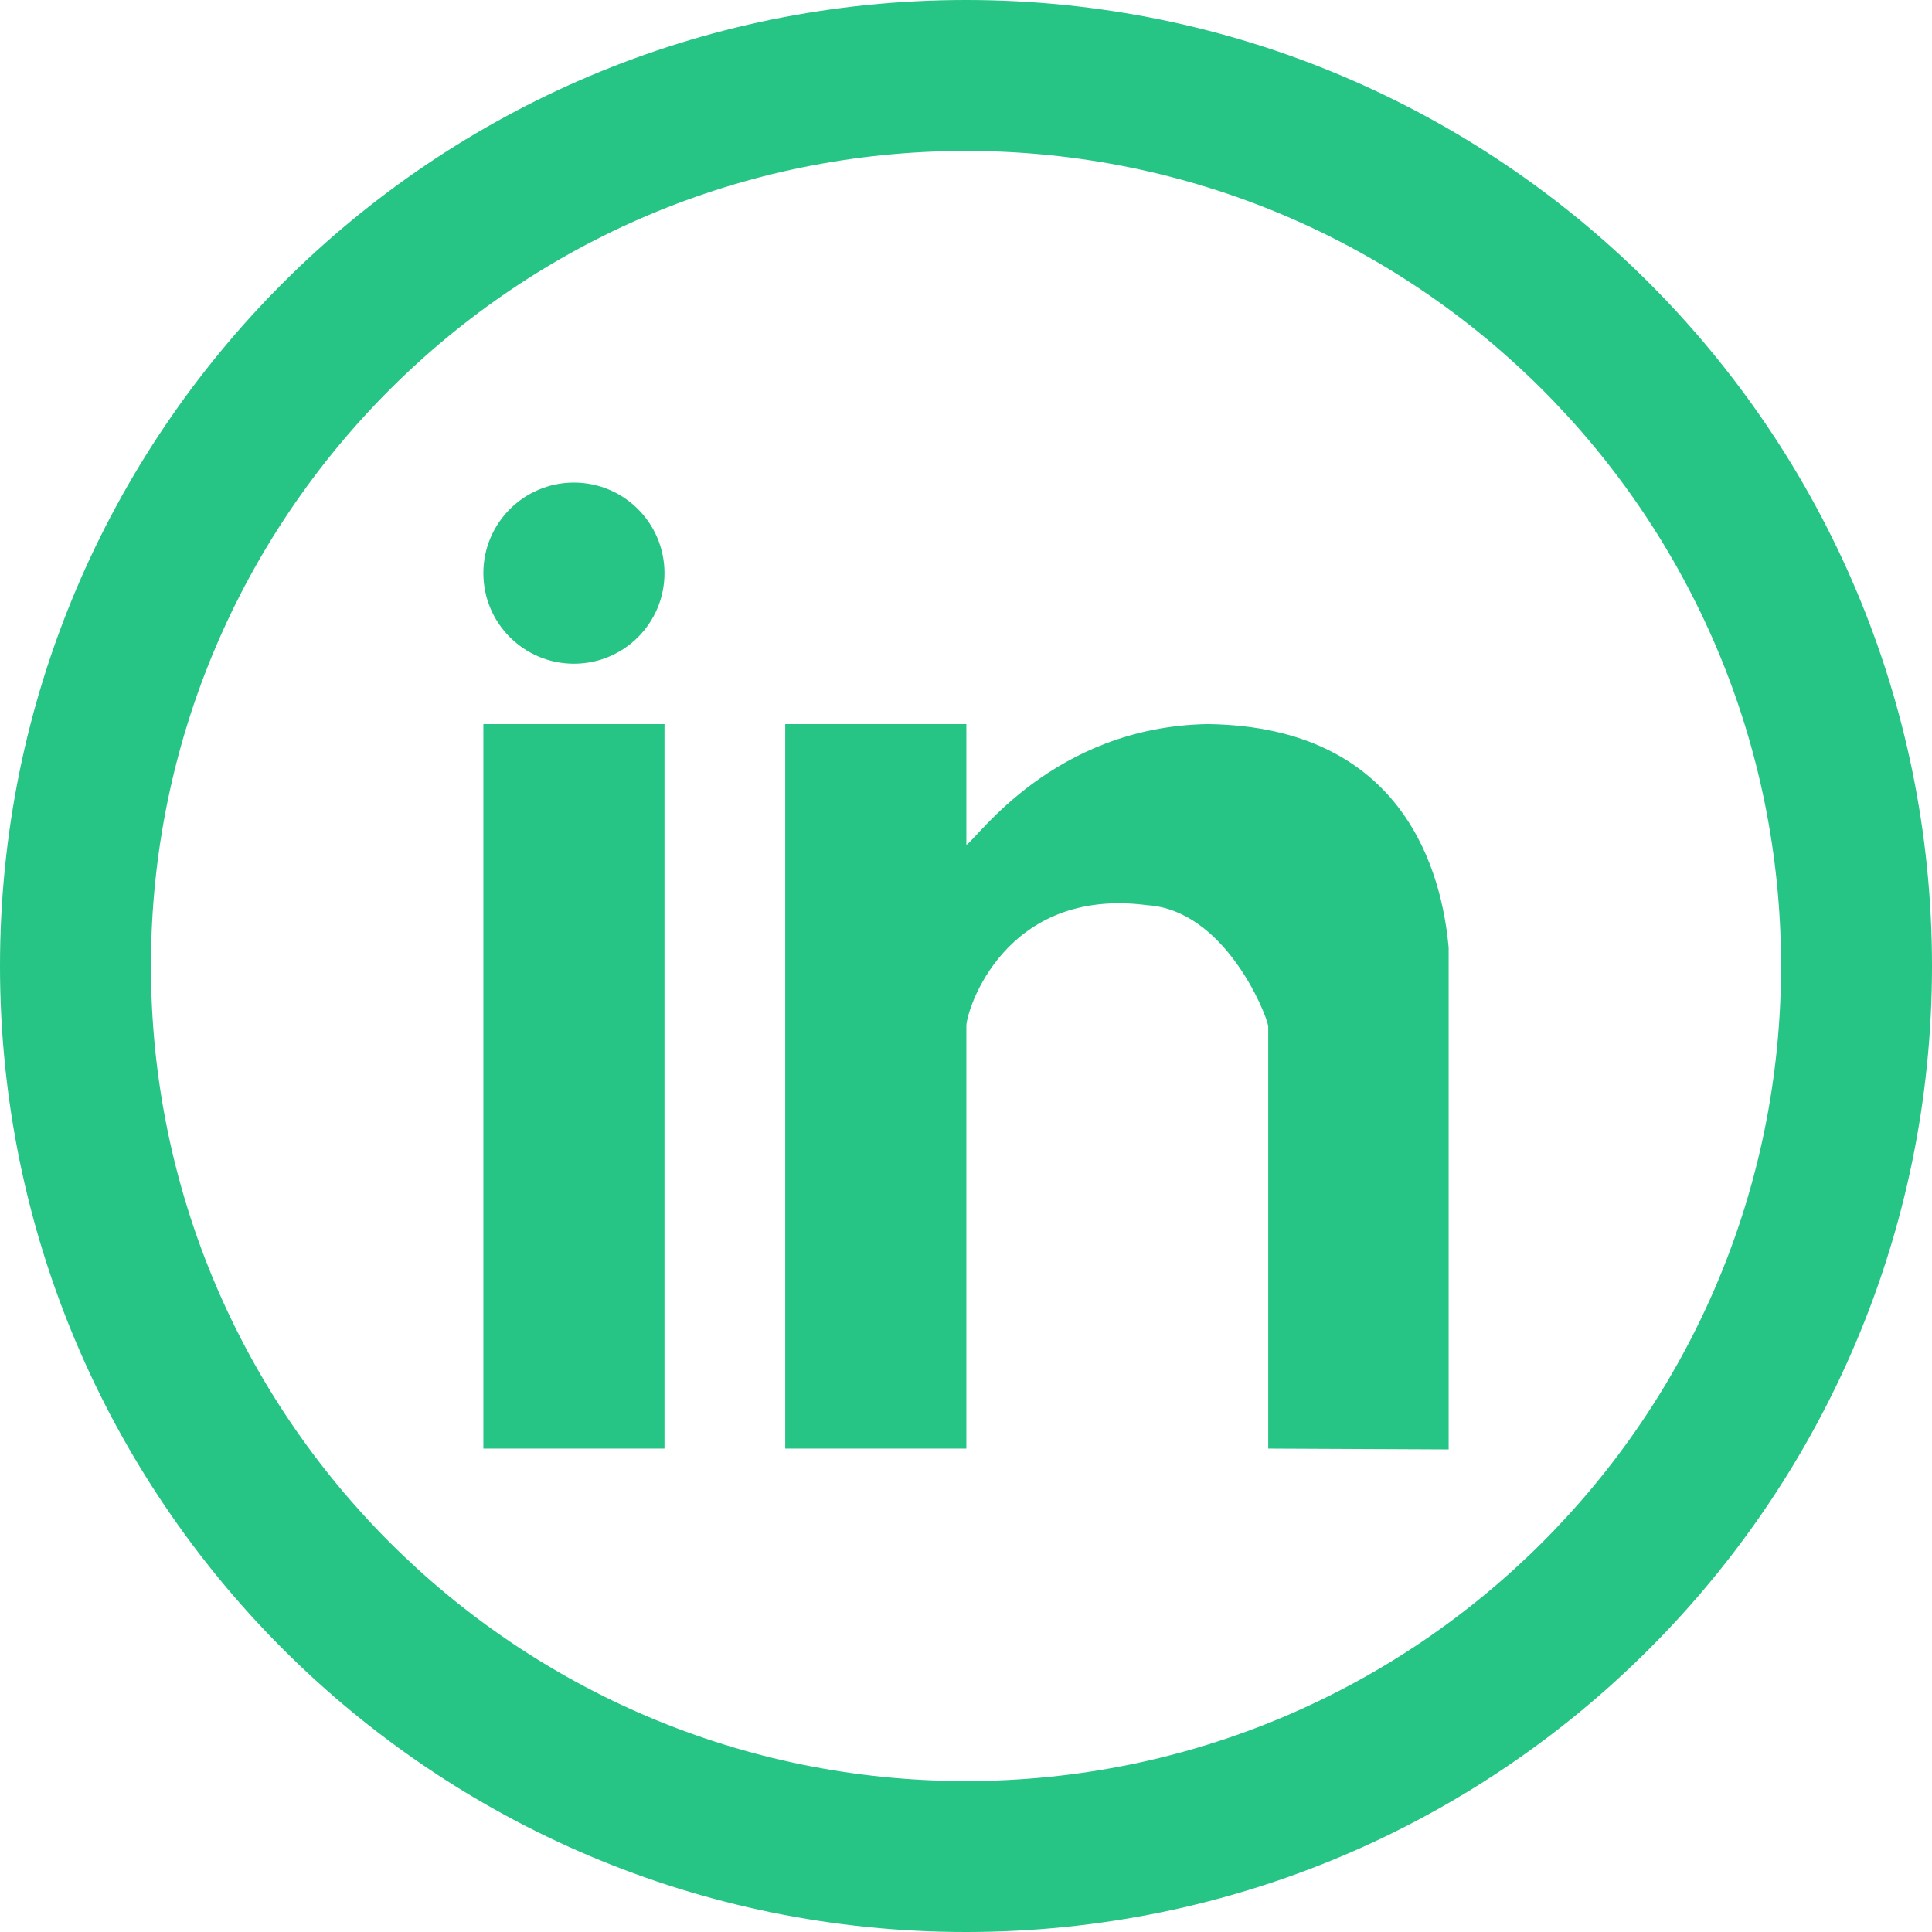 <?xml version="1.0" encoding="iso-8859-1"?>
<!-- Generator: Adobe Illustrator 16.0.0, SVG Export Plug-In . SVG Version: 6.00 Build 0)  -->
<!DOCTYPE svg PUBLIC "-//W3C//DTD SVG 1.1//EN" "http://www.w3.org/Graphics/SVG/1.1/DTD/svg11.dtd">
<svg xmlns="http://www.w3.org/2000/svg" xmlns:xlink="http://www.w3.org/1999/xlink" version="1.1" id="Capa_1" x="0px" y="0px" width="512px" height="512px" viewBox="0 0 512 512" style="enable-background:new 0 0 512 512;" xml:space="preserve">
<g>
	<path d="M256,0C114.609,0,0,114.609,0,256c0,141.391,114.609,256,256,256c141.391,0,256-114.609,256-256   C512,114.609,397.391,0,256,0z M256,472c-119.297,0-216-96.703-216-216S136.703,40,256,40s216,96.703,216,216S375.297,472,256,472z   " fill="#26c485"/>
	<g>
		<g>
			<path d="M128.094,383.891h48v-192h-48V383.891z M320.094,191.891c-41.094,0.688-61.312,30.641-64,32v-32h-48v192h48v-112     c0-4.108,10.125-37,48-32c20.344,1.328,31.312,28.234,32,32v112l47.812,0.219V251.188     C382.219,232,372.625,192.578,320.094,191.891z M152.094,127.891c-13.25,0-24,10.734-24,24s10.75,24,24,24s24-10.734,24-24     S165.344,127.891,152.094,127.891z" fill="#26c485"/>
		</g>
	</g>
</g>
<g>
</g>
<g>
</g>
<g>
</g>
<g>
</g>
<g>
</g>
<g>
</g>
<g>
</g>
<g>
</g>
<g>
</g>
<g>
</g>
<g>
</g>
<g>
</g>
<g>
</g>
<g>
</g>
<g>
</g>
</svg>
